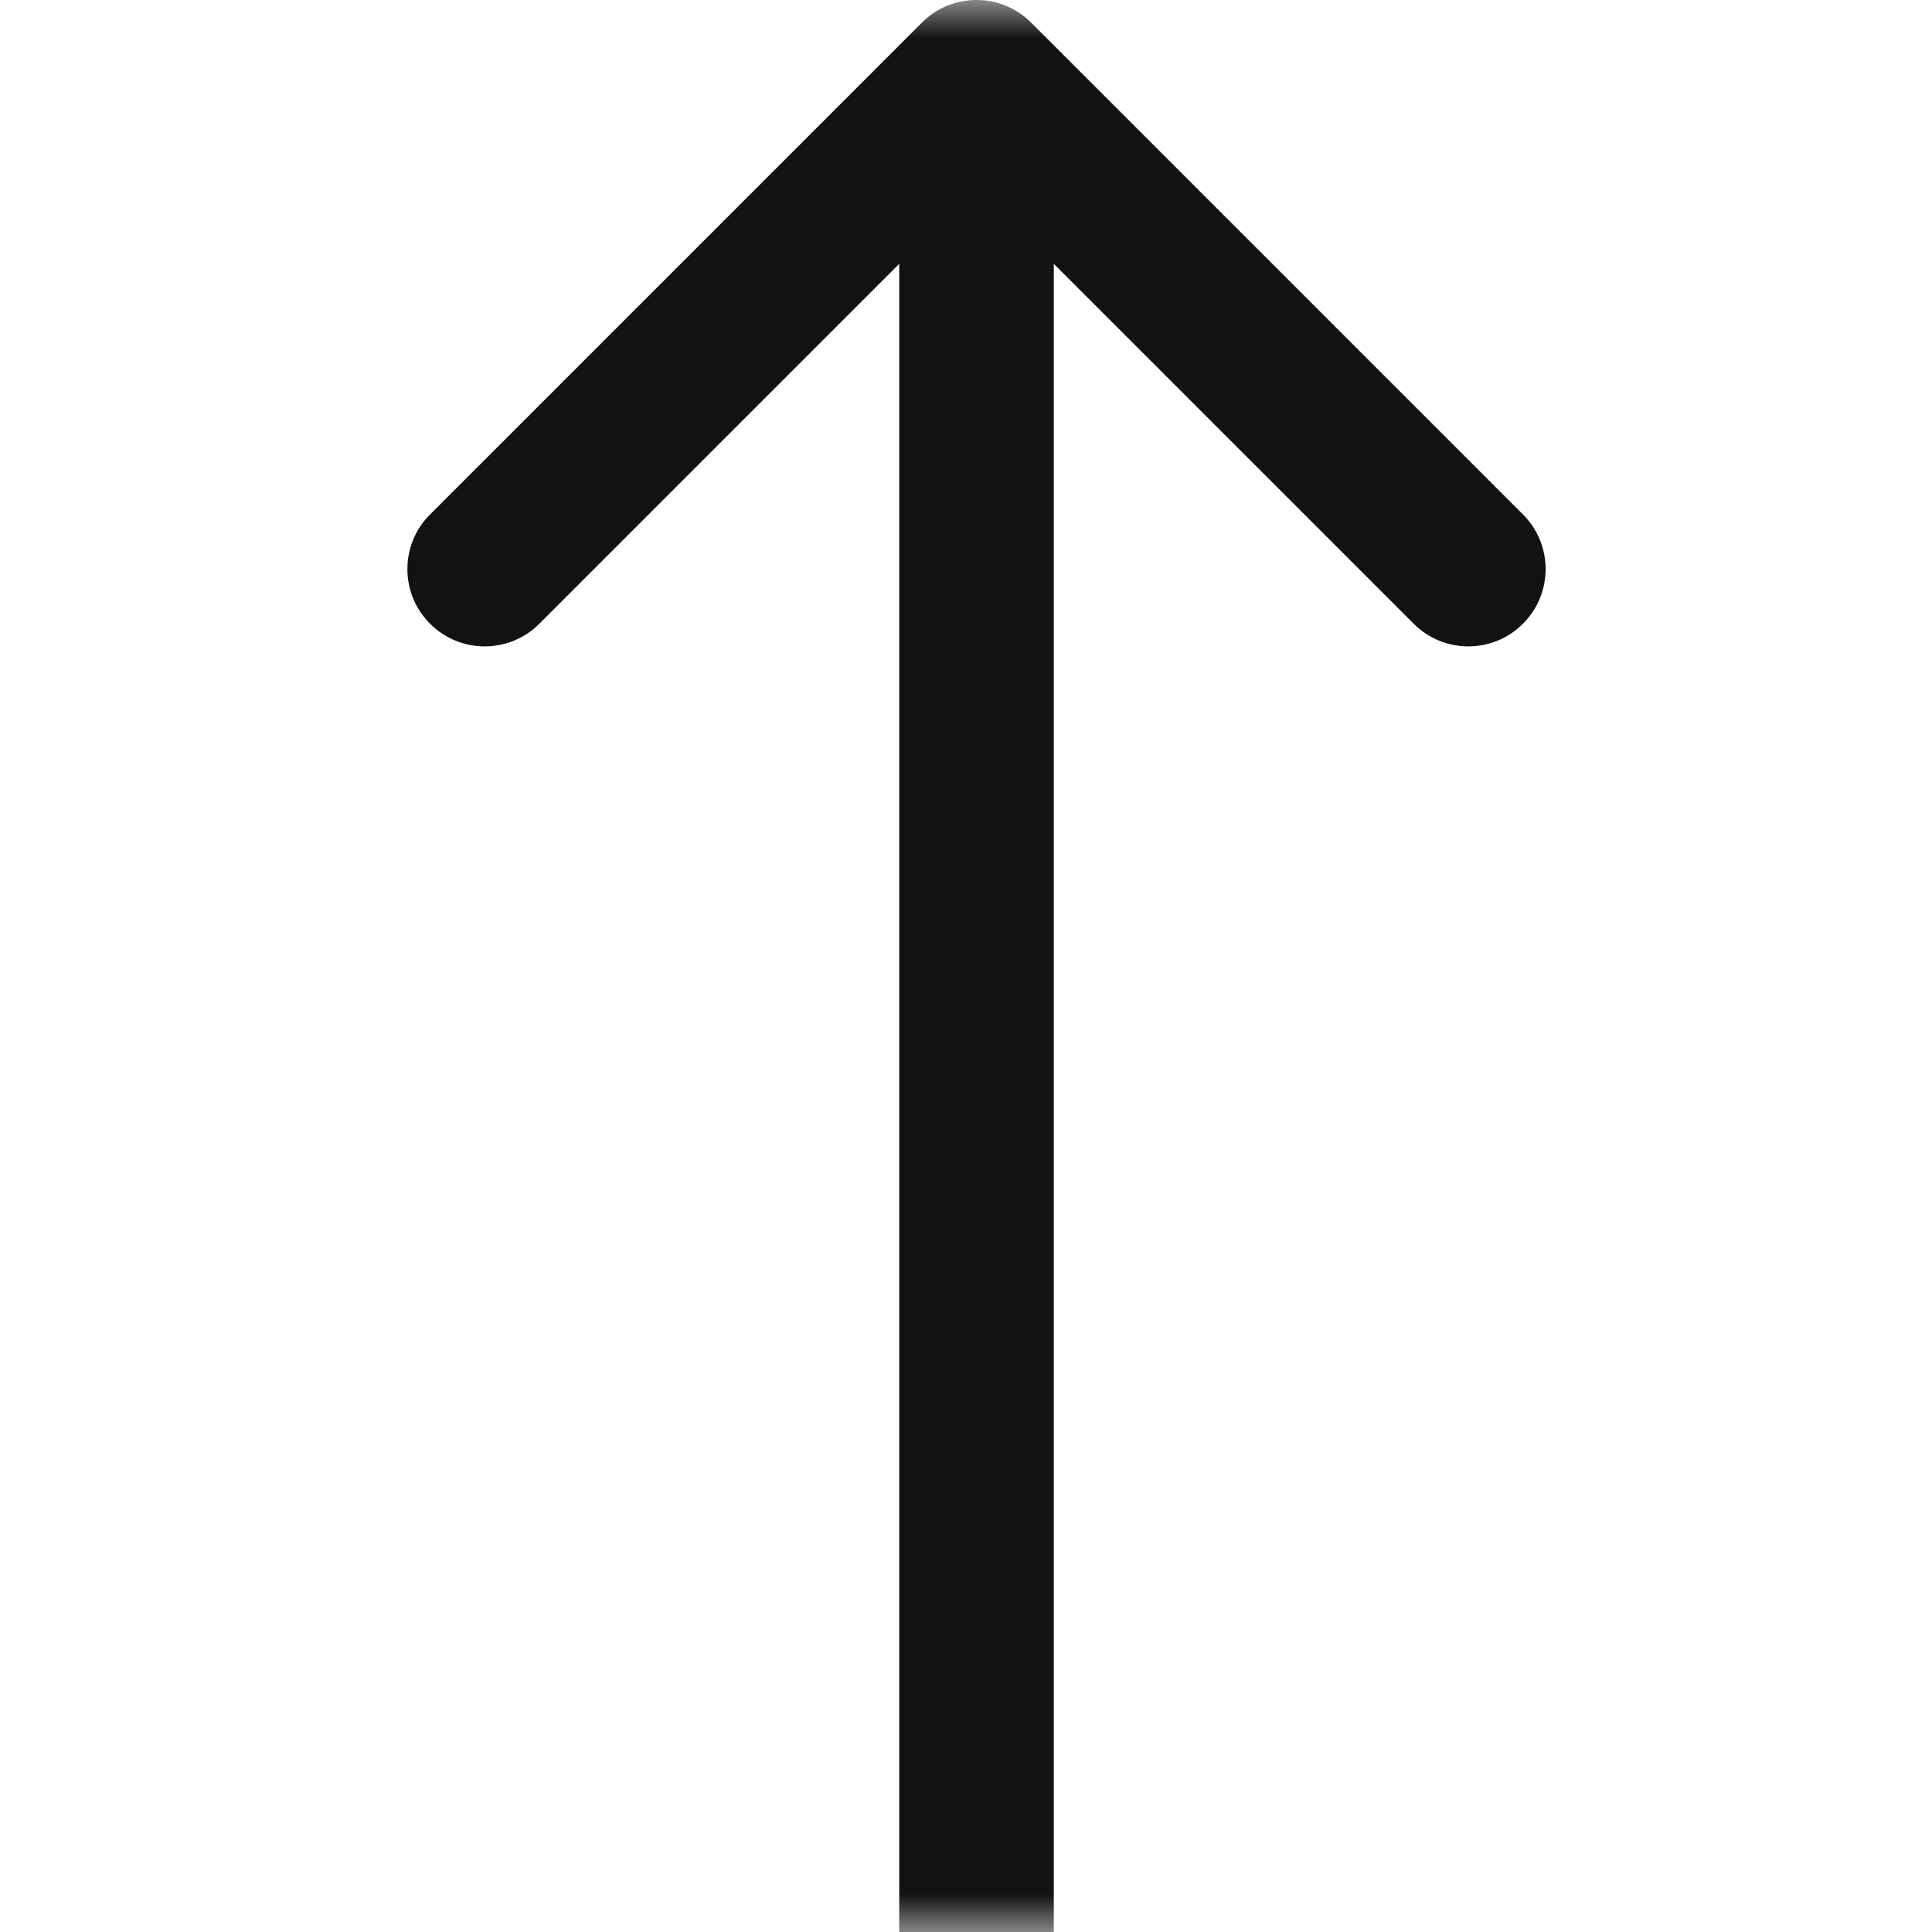 <svg width="25" height="25" viewBox="0 0 25 25" fill="none" xmlns="http://www.w3.org/2000/svg">
<mask id="mask0_168_31540" style="mask-type:alpha" maskUnits="userSpaceOnUse" x="0" y="0" width="25" height="25">
<rect x="25" width="25" height="25" transform="rotate(90 25 0)" fill="#D9D9D9"/>
</mask>
<g mask="url(#mask0_168_31540)">
<path fill-rule="evenodd" clip-rule="evenodd" d="M11.929 0.293C12.319 -0.098 12.953 -0.098 13.343 0.293L19.707 6.657C20.098 7.047 20.098 7.681 19.707 8.071C19.317 8.462 18.683 8.462 18.293 8.071L13.636 3.414L13.636 25L11.636 25L11.636 3.414L6.979 8.071C6.589 8.462 5.955 8.462 5.565 8.071C5.174 7.681 5.174 7.047 5.565 6.657L11.929 0.293Z" fill="#121212"/>
</g>
</svg>
